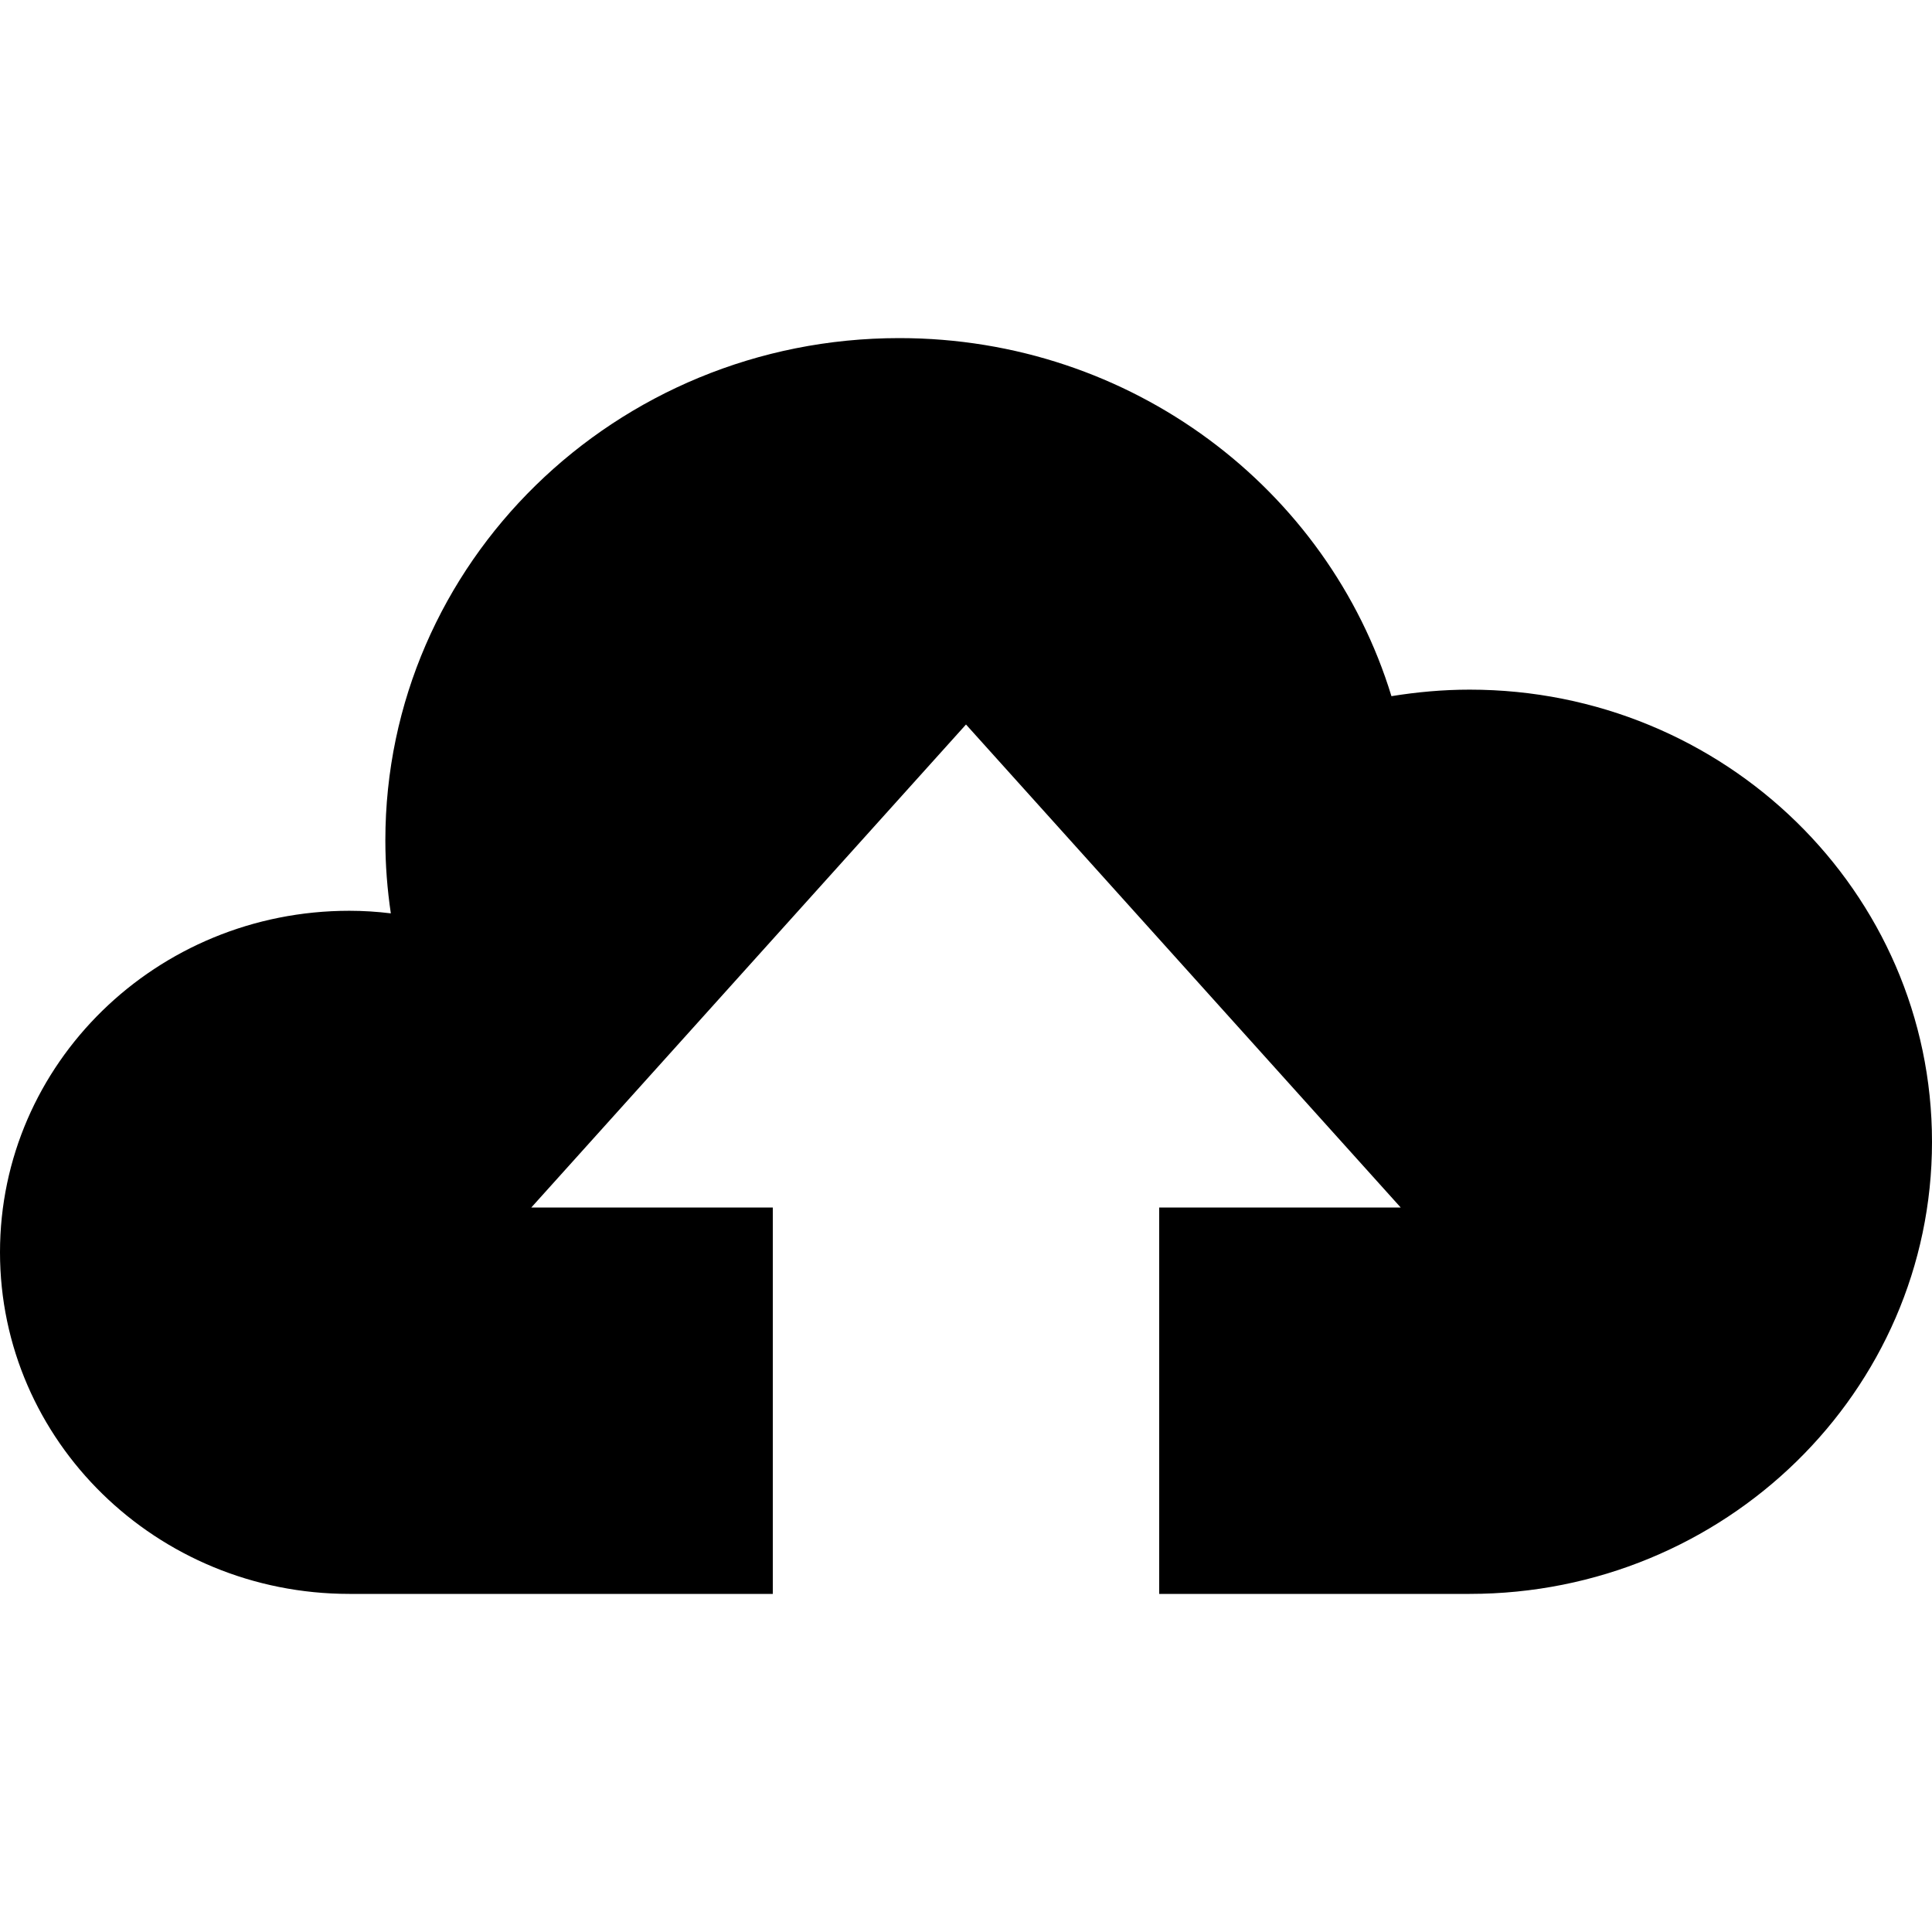 <svg width="24" height="24" viewBox="0 0 24 24" fill="none" xmlns="http://www.w3.org/2000/svg">
<path d="M18.256 8.567C17.924 8.567 17.6 8.597 17.285 8.648C16.498 6.074 14.059 4.2 11.171 4.2C7.644 4.2 4.787 6.994 4.787 10.439C4.787 10.746 4.811 11.048 4.855 11.346C4.684 11.325 4.513 11.314 4.34 11.314C1.943 11.314 0 13.212 0 15.556C0 17.899 1.943 19.8 4.34 19.8H9.6V15H6.6L12 9L17.4 15H14.4V19.8H18.256C21.427 19.8 24 17.285 24 14.184C24 11.081 21.427 8.567 18.256 8.567V8.567Z" fill="black"/>
</svg>
